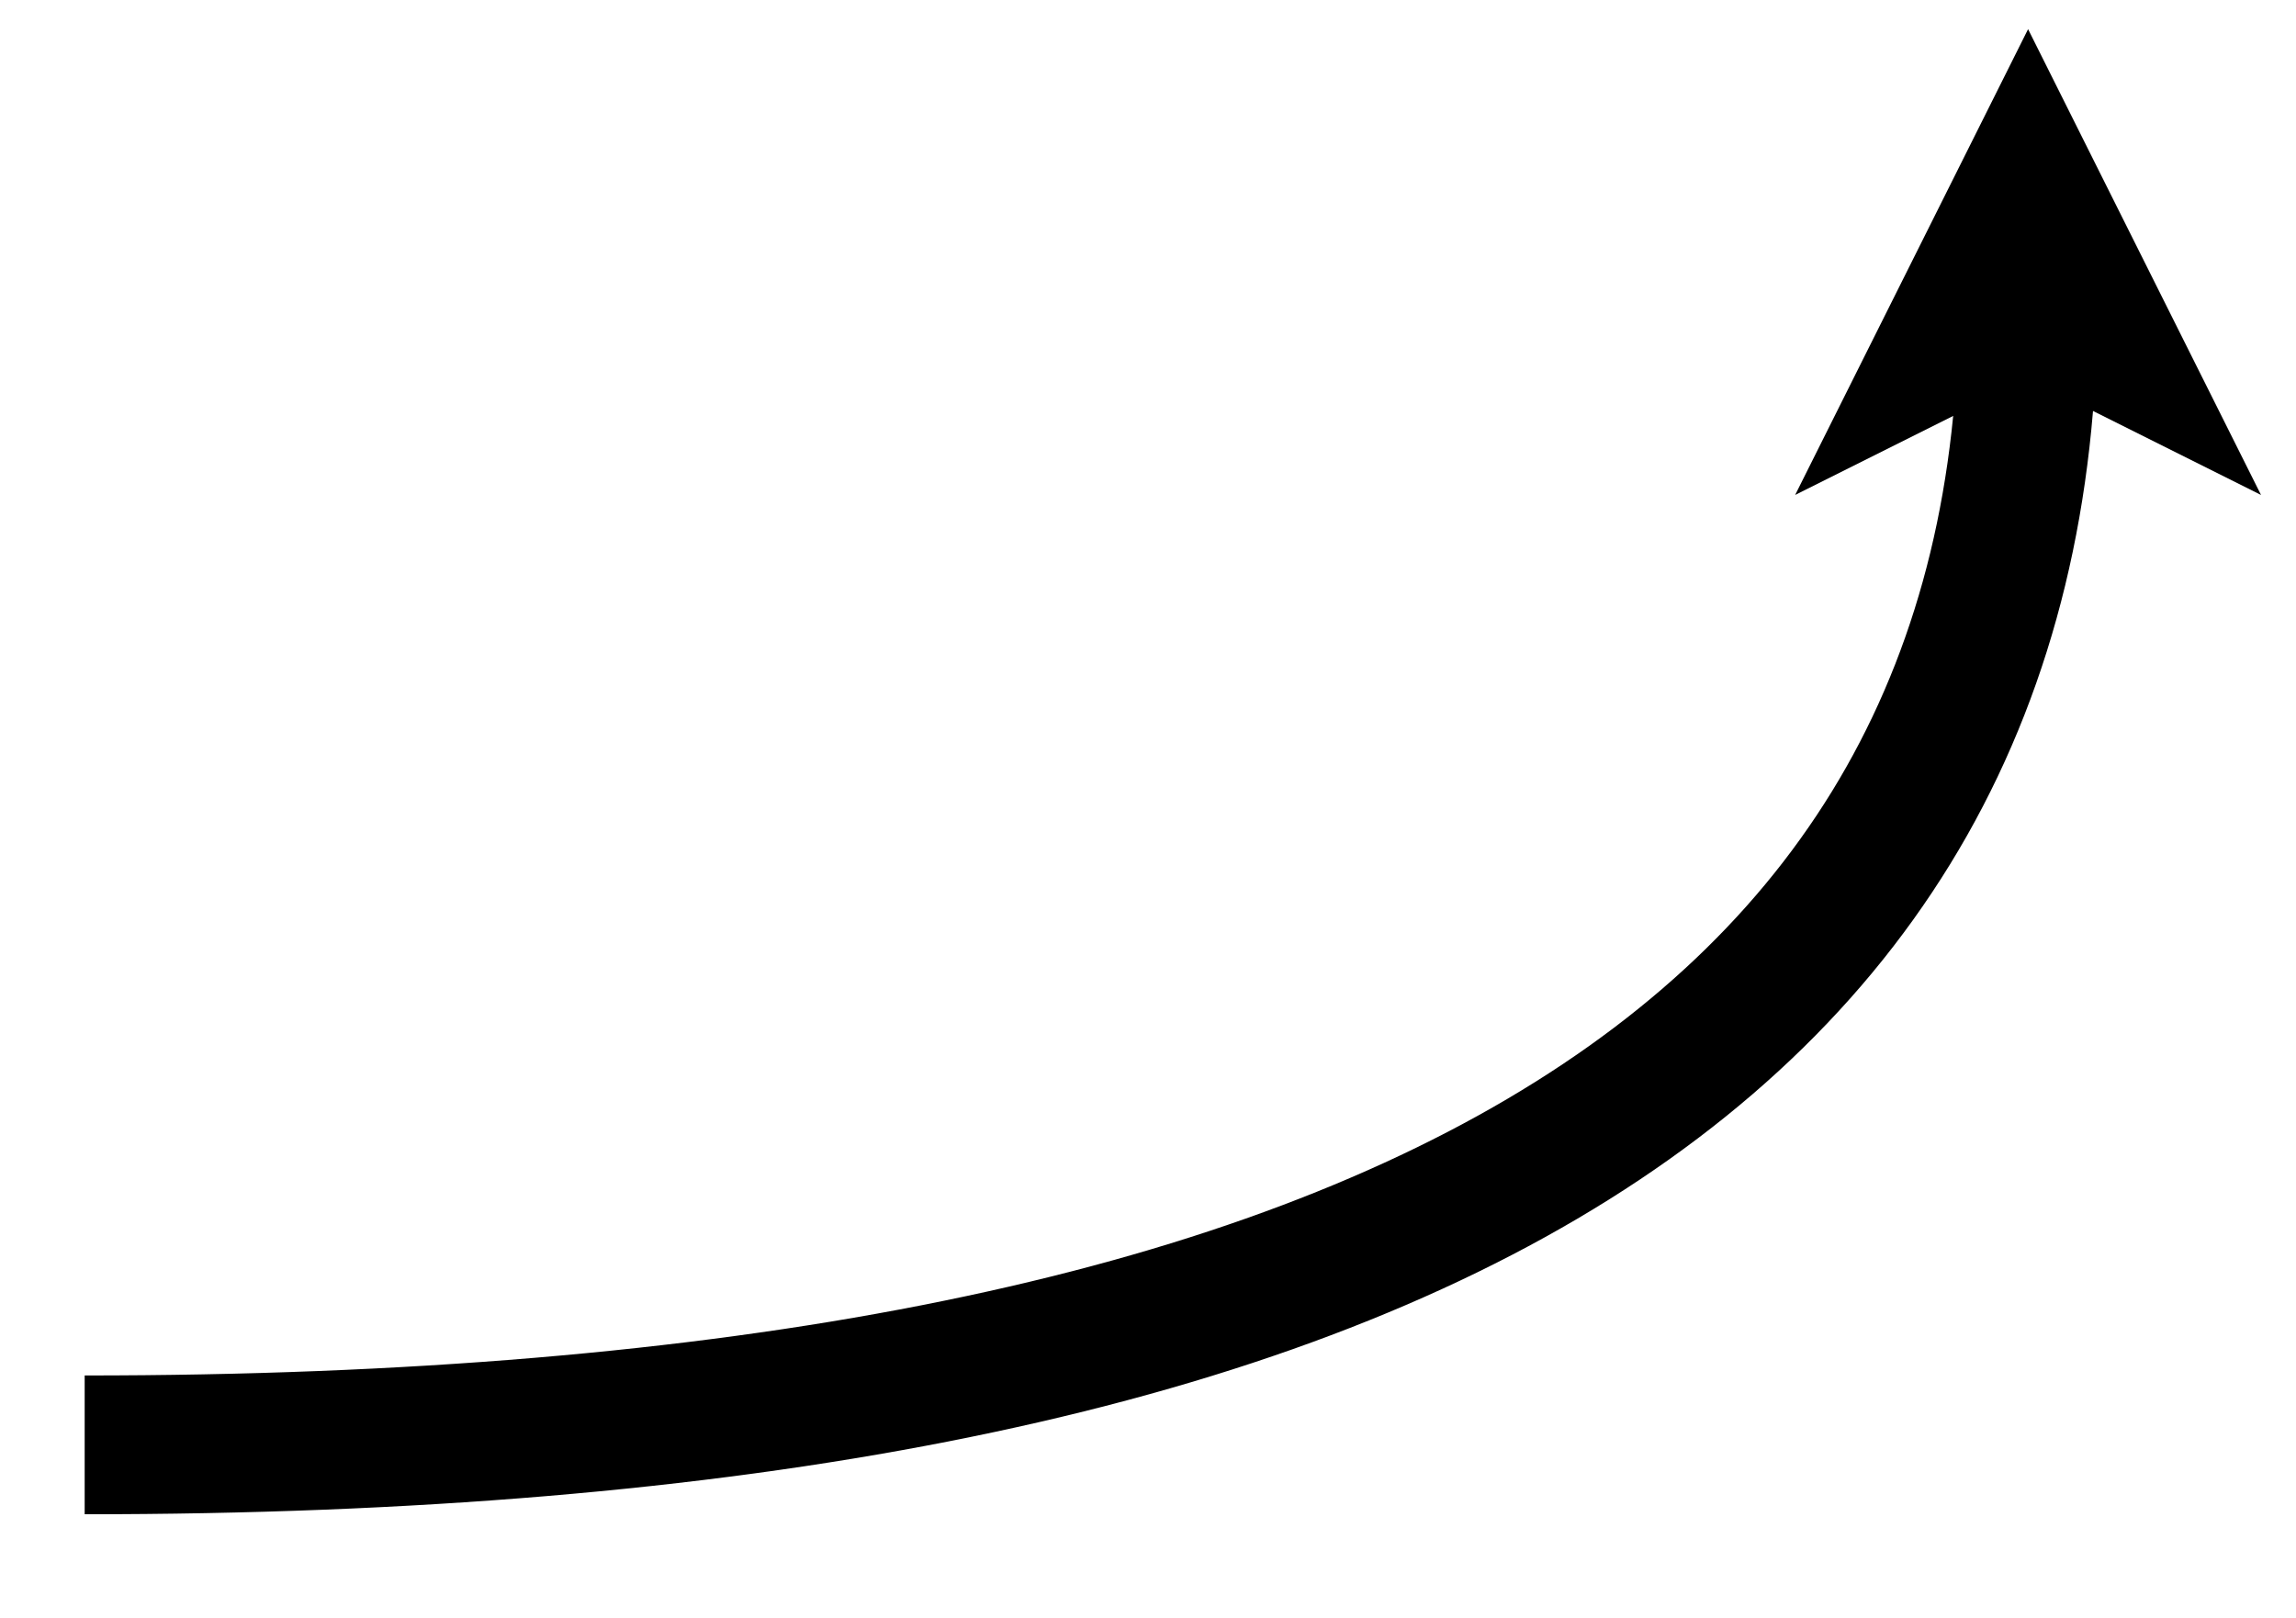 <?xml version="1.0" encoding="UTF-8"?>
<!-- Do not edit this file with editors other than draw.io -->
<!DOCTYPE svg PUBLIC "-//W3C//DTD SVG 1.1//EN" "http://www.w3.org/Graphics/SVG/1.1/DTD/svg11.dtd">
<svg xmlns="http://www.w3.org/2000/svg" xmlns:xlink="http://www.w3.org/1999/xlink" version="1.1" width="100%" height="100%" viewBox="-0.5 -0.5 827 583" content="&lt;mxfile host=&quot;Electron&quot; modified=&quot;2024-11-07T16:14:17.346Z&quot; agent=&quot;Mozilla/5.0 (Windows NT 10.0; Win64; x64) AppleWebKit/537.36 (KHTML, like Gecko) draw.io/22.0.3 Chrome/114.0.574.289 Electron/25.8.4 Safari/537.36&quot; etag=&quot;IloOS0pyNFP9_Ofwi-1-&quot; version=&quot;22.0.3&quot; type=&quot;device&quot;&gt;&lt;diagram name=&quot;Страница — 1&quot; id=&quot;ajLyrhBkbA2CUqCR66lE&quot;&gt;jZNdb4IwFIZ/DZdLkEpklxOd24XLEhNddtfQjjYrHFKKir9+rRy+Y7Irep6evucTj8TZdadpIfbAuPICn109svGCYPEcLu3HkRoJCaOGpFoyZD04yBtH6COtJOPlyNEAKCOLMUwgz3liRoxqDZex2w+ocdSCpnwGDglVc3qSzIiGRsGq529cpgIjhxFpLjLa+mIhpaAMLgNEth6JNYBpTtk15so1r21L8+71wW2Xl+a5+c+DGym/l9lxvzm+f0R5nNGvk3hClTNVFdaLyZq6bQDP2Yvro7USRctSJh5ZC5MpCxb2qKHKGXdBfGuVRsNv16nQIc5sQ1EPtBGQQk7VtqfrpNLnu4LTm9eFSTqdAcAqdxwybnRtHS79fEJsuhiOBpnmihp5Hs+X4pqknVwX4ROkzSTwcacJyuBCh+18W4USKp1wfDScx0RnNRFaTHQM1Sk3Mx07C1oP3ArnUD5OdxomHK+JPTSKrTXoaI/uq9Sa/co27v2PT7Z/&lt;/diagram&gt;&lt;/mxfile&gt;"><defs/><g><path d="M 30 520 Q 730 520 730 107.9" fill="none" stroke="rgb(0, 0, 0)" stroke-width="50" stroke-miterlimit="10" pointer-events="stroke"/><path d="M 730 65.9 L 758 121.9 L 730 107.9 L 702 121.9 Z" fill="rgb(0, 0, 0)" stroke="rgb(0, 0, 0)" stroke-width="50" stroke-miterlimit="10" pointer-events="all"/></g></svg>